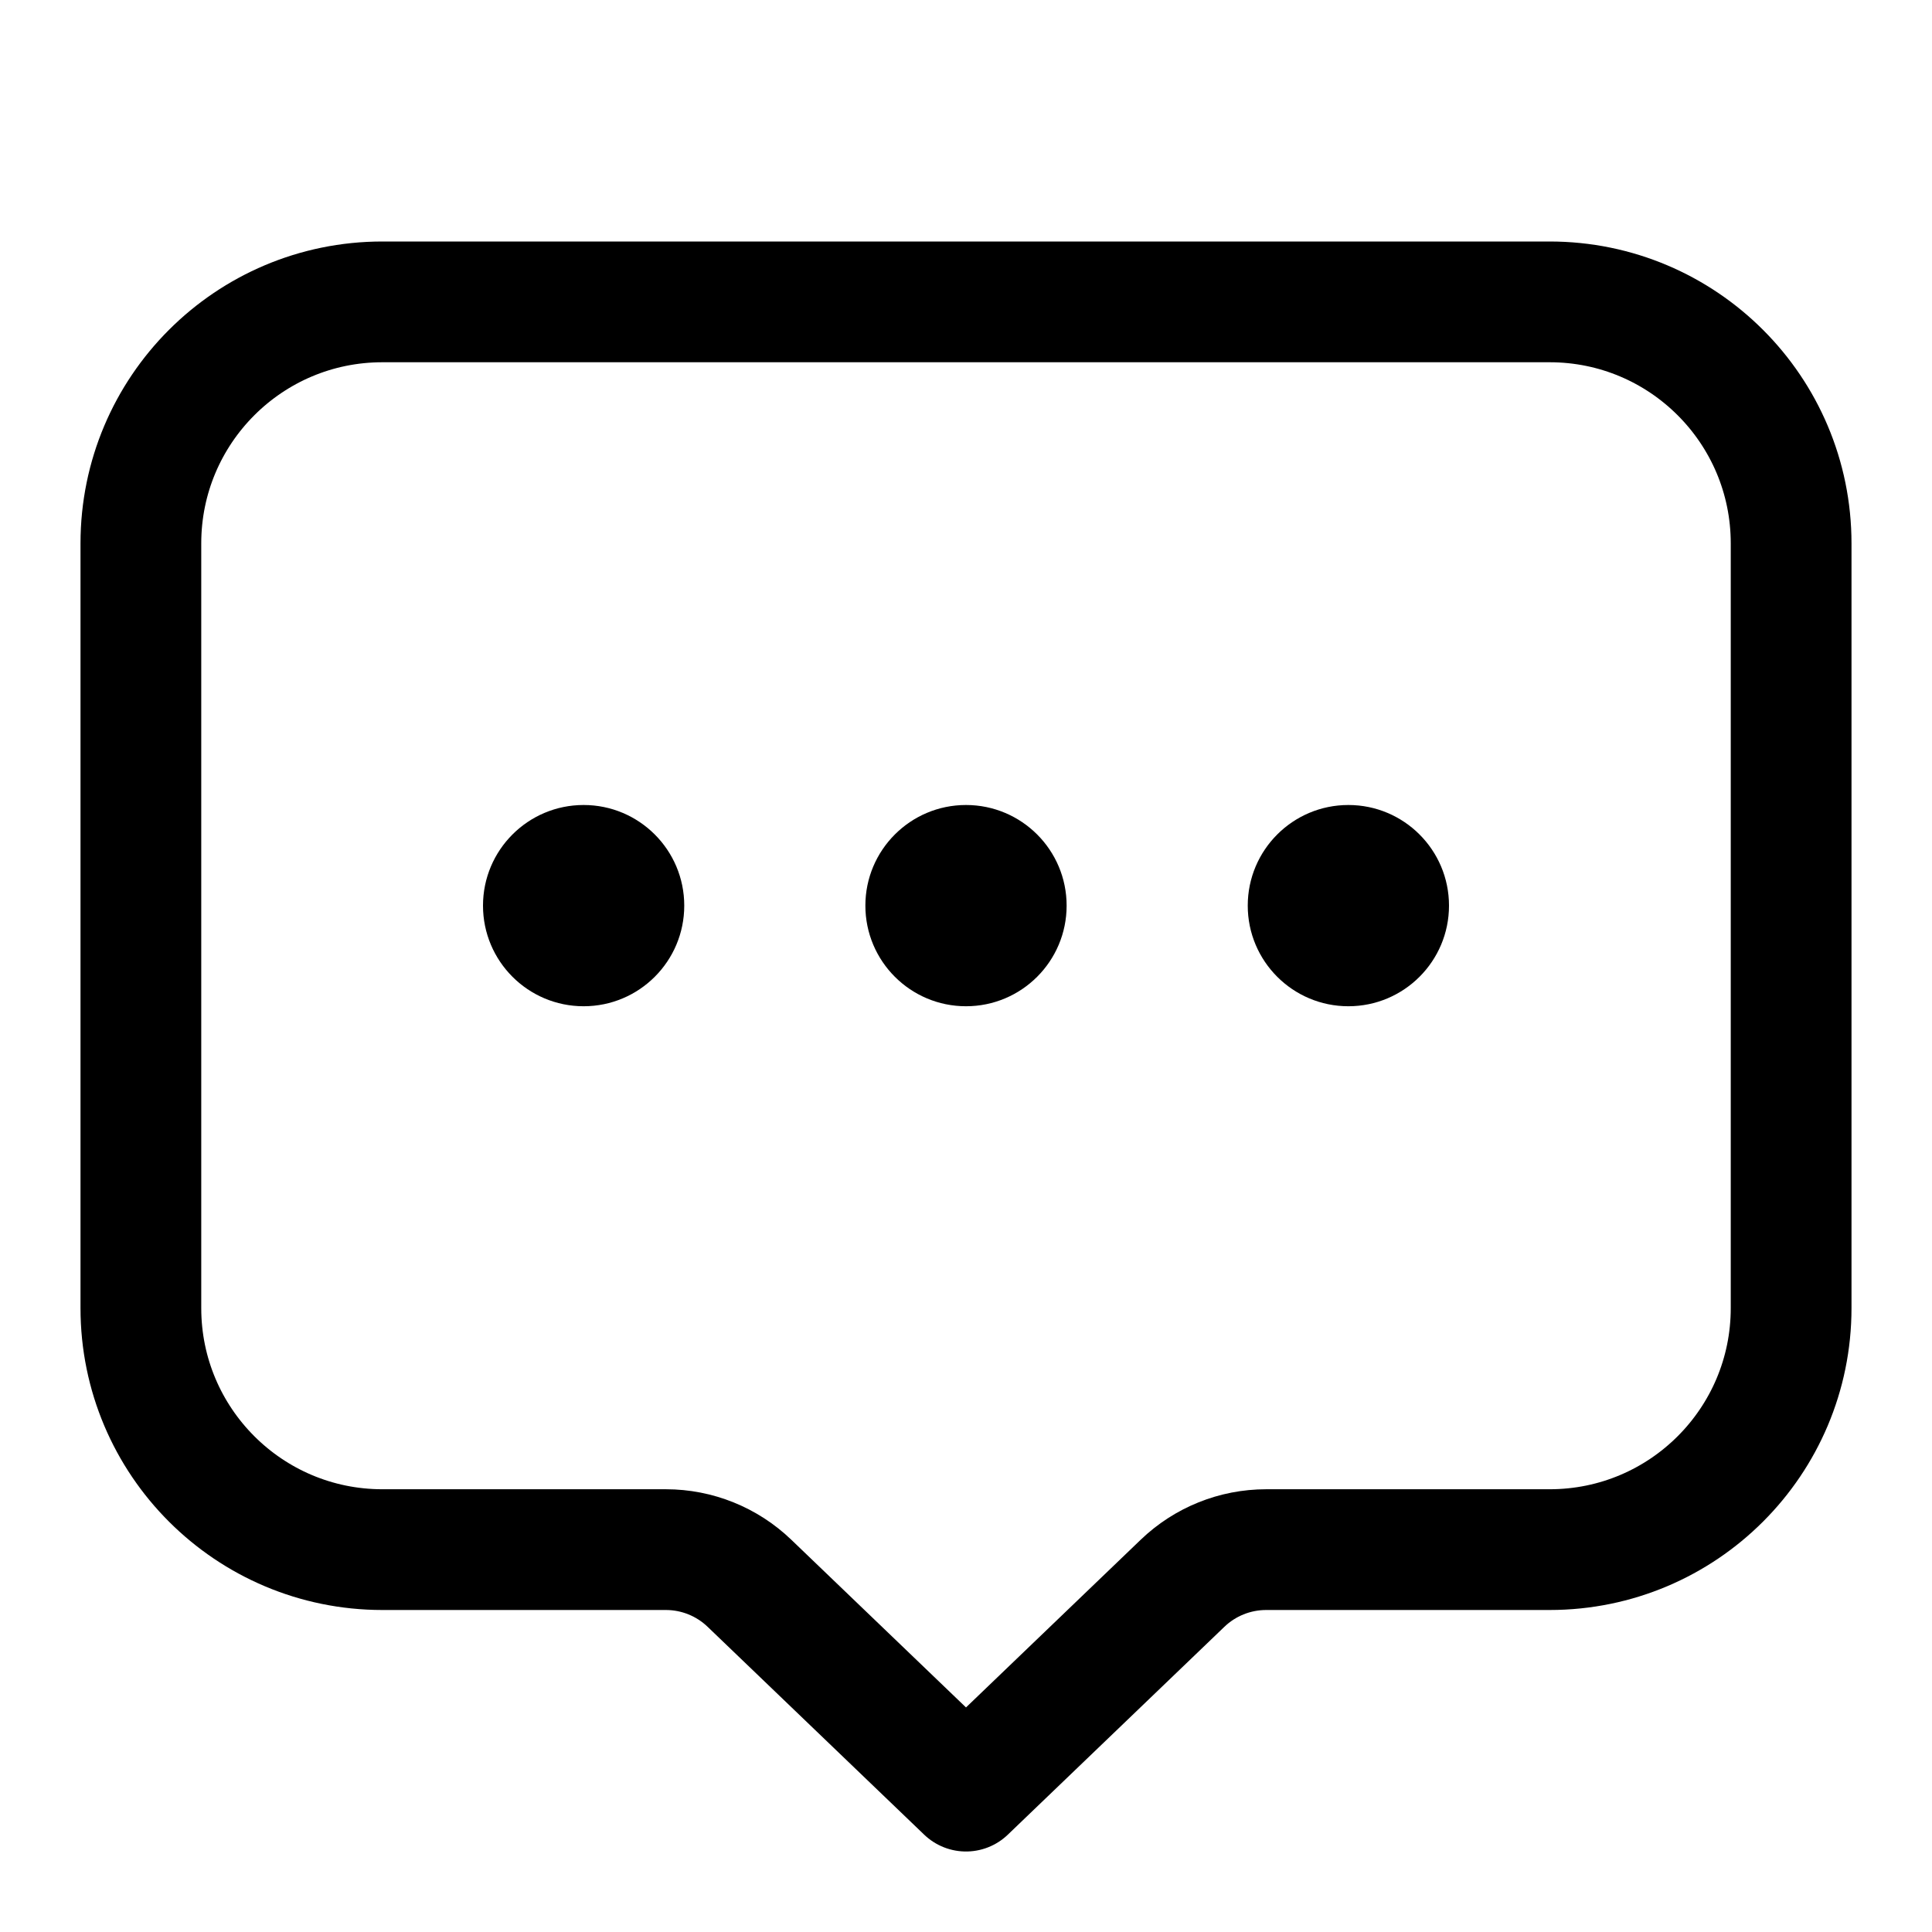 <svg
  width="24"
  height="24"
  viewBox="0 0 24 24"
  fill="none"
  xmlns="http://www.w3.org/2000/svg"
  data-fui-icon="true"
>
  <path
    d="M1.75 6.75C1.75 5.093 3.093 3.75 4.75 3.75H19.25C20.907 3.75 22.25 5.093 22.25 6.75V16.25C22.25 17.907 20.907 19.25 19.25 19.25H15.729C15.341 19.25 14.969 19.4 14.69 19.668L12 22.25L9.31 19.668C9.031 19.4 8.659 19.25 8.272 19.25H4.75C3.093 19.25 1.75 17.907 1.75 16.25V6.75Z"
    stroke="currentColor"
    stroke-width="1.5"
    stroke-linecap="round"
    stroke-linejoin="round"
  />
  <circle
    cx="12"
    cy="11.25"
    r="1.25"
    transform="rotate(-90 12 11.25)"
    fill="currentColor"
  />
  <circle
    cx="7.25"
    cy="11.25"
    r="1.25"
    transform="rotate(-90 7.25 11.25)"
    fill="currentColor"
  />
  <circle
    cx="16.75"
    cy="11.25"
    r="1.25"
    transform="rotate(-90 16.75 11.25)"
    fill="currentColor"
  />
</svg>
